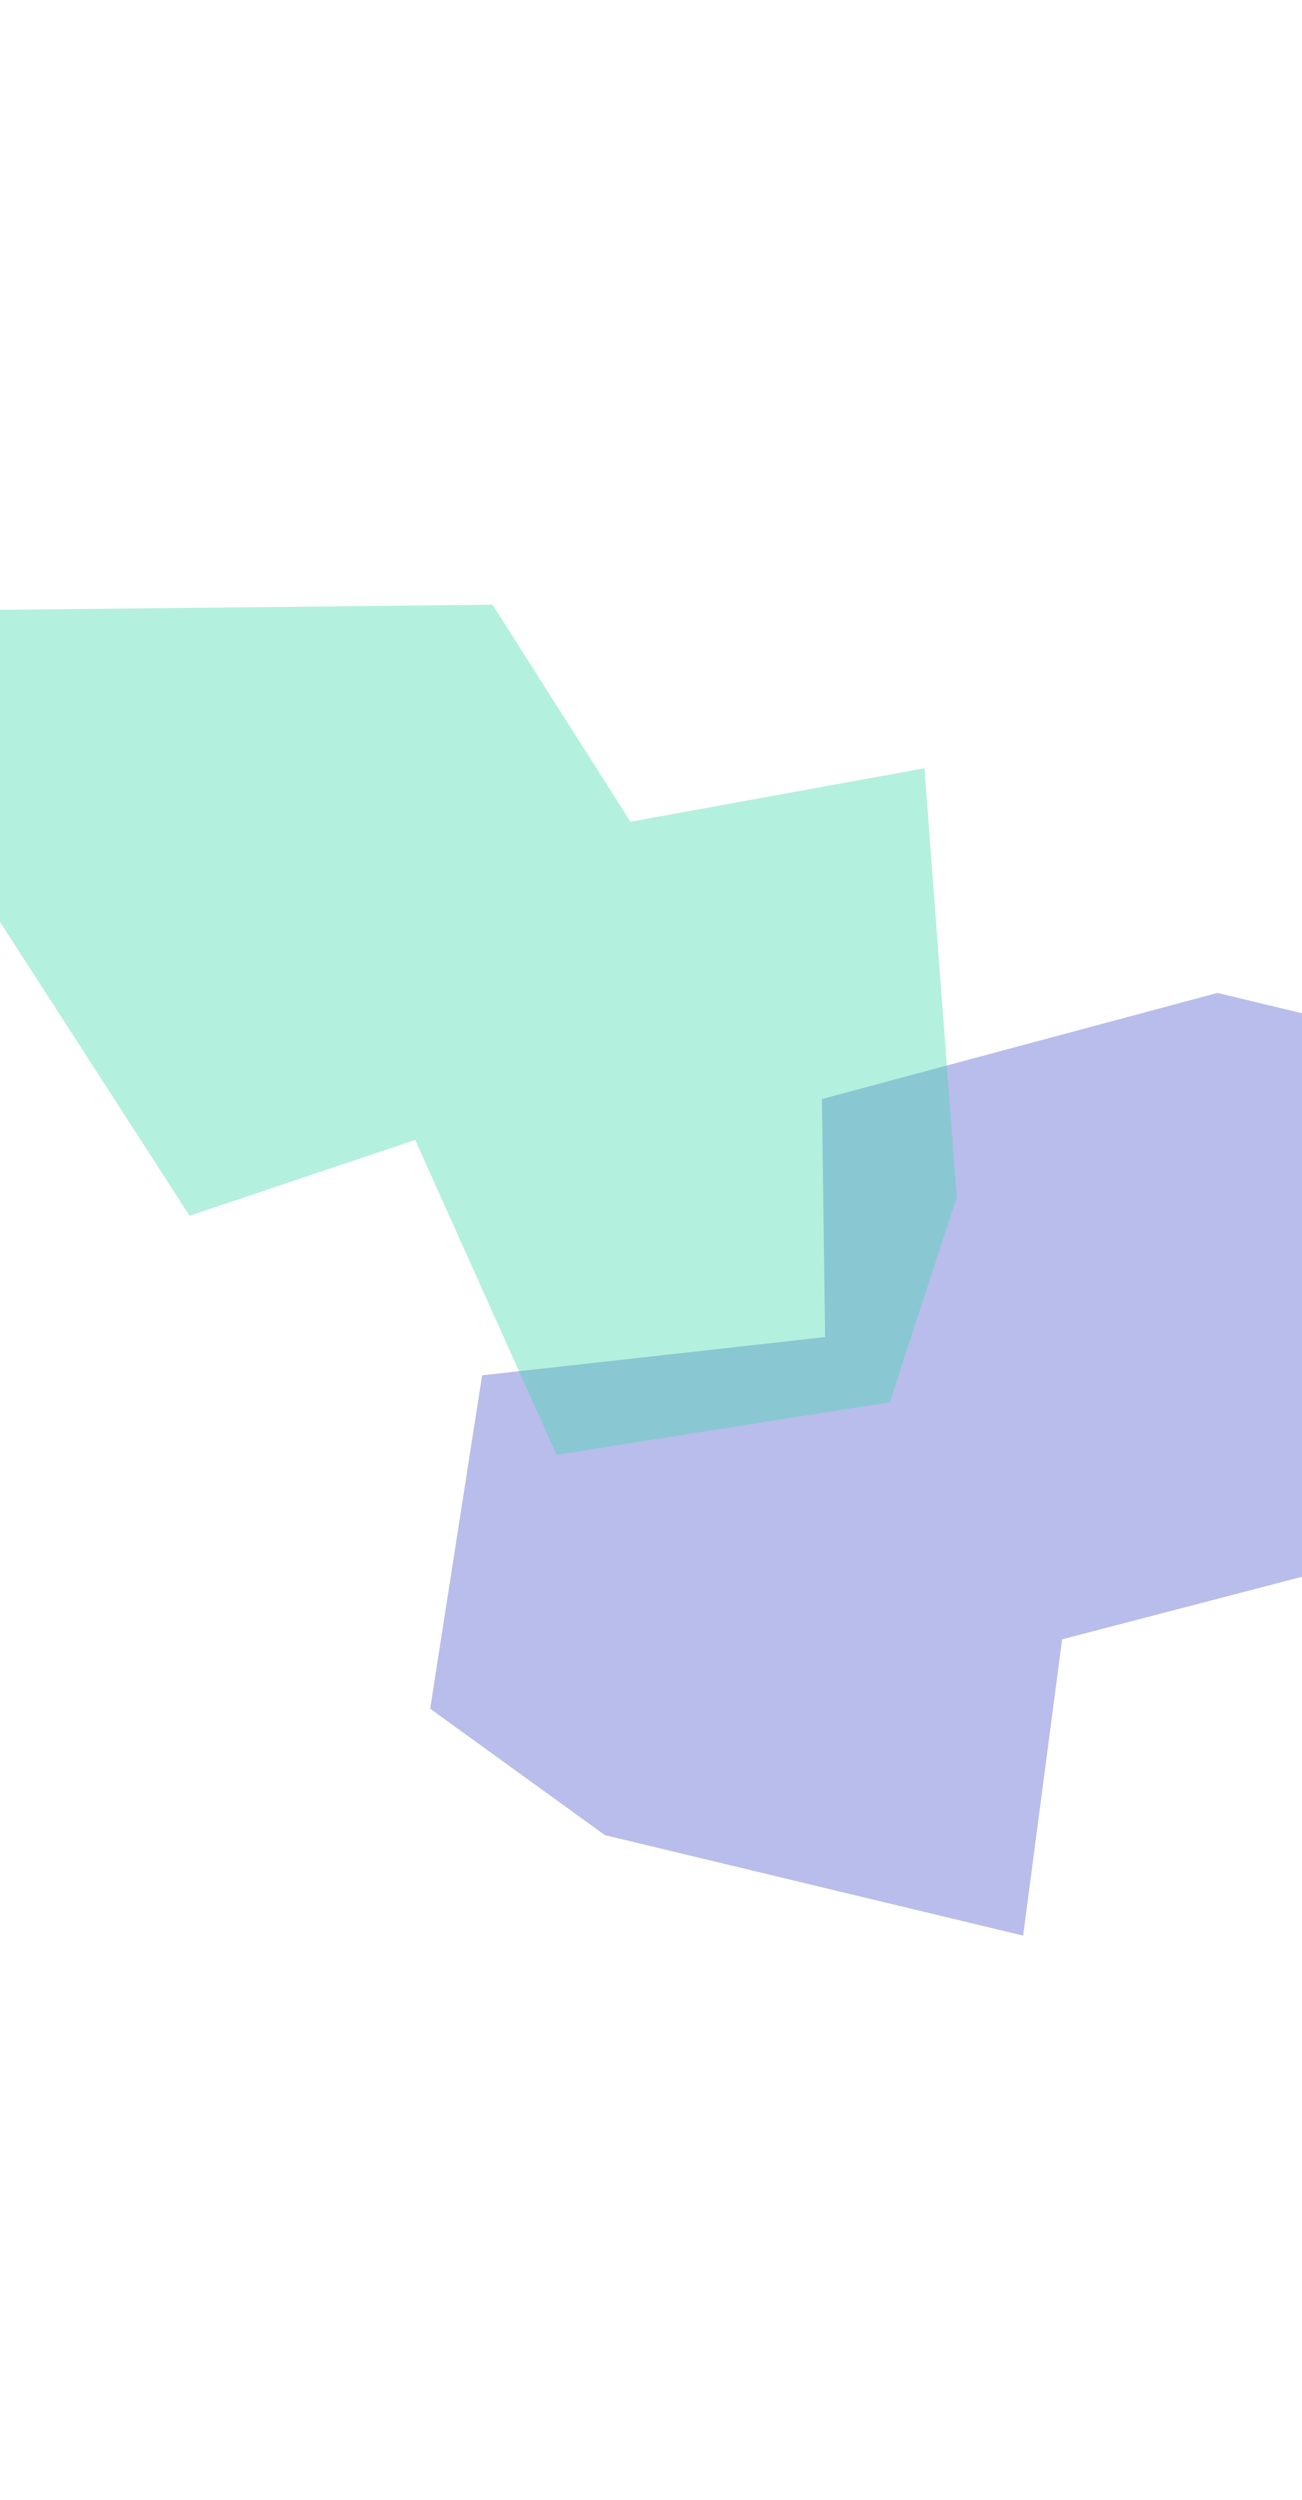 <svg width="375" height="720" viewBox="0 0 375 720" fill="none" xmlns="http://www.w3.org/2000/svg">
<g opacity="0.4" filter="url(#filter0_f_56_2416)">
<path d="M294.68 557.455L174.223 528.518L123.899 492.106L138.857 396.09L237.639 385.072L236.733 316.517L350.631 285.966L424.001 303.591L377.58 453.436L305.912 472.126L294.68 557.455Z" fill="#4D5BCE"/>
</g>
<g opacity="0.4" filter="url(#filter1_f_56_2416)">
<path d="M266.255 221.259L275.554 344.793L256.282 403.843L160.292 418.975L119.585 328.299L54.594 350.132L-9.336 251.04L-15 175.796L141.863 174.153L181.58 236.668L266.255 221.259Z" fill="#43D9AD"/>
</g>
<defs>
<filter id="filter0_f_56_2416" x="-50.101" y="111.966" width="648.102" height="619.489" filterUnits="userSpaceOnUse" color-interpolation-filters="sRGB">
<feFlood flood-opacity="0" result="BackgroundImageFix"/>
<feBlend mode="normal" in="SourceGraphic" in2="BackgroundImageFix" result="shape"/>
<feGaussianBlur stdDeviation="87" result="effect1_foregroundBlur_56_2416"/>
</filter>
<filter id="filter1_f_56_2416" x="-189" y="0.153" width="638.554" height="592.822" filterUnits="userSpaceOnUse" color-interpolation-filters="sRGB">
<feFlood flood-opacity="0" result="BackgroundImageFix"/>
<feBlend mode="normal" in="SourceGraphic" in2="BackgroundImageFix" result="shape"/>
<feGaussianBlur stdDeviation="87" result="effect1_foregroundBlur_56_2416"/>
</filter>
</defs>
</svg>
